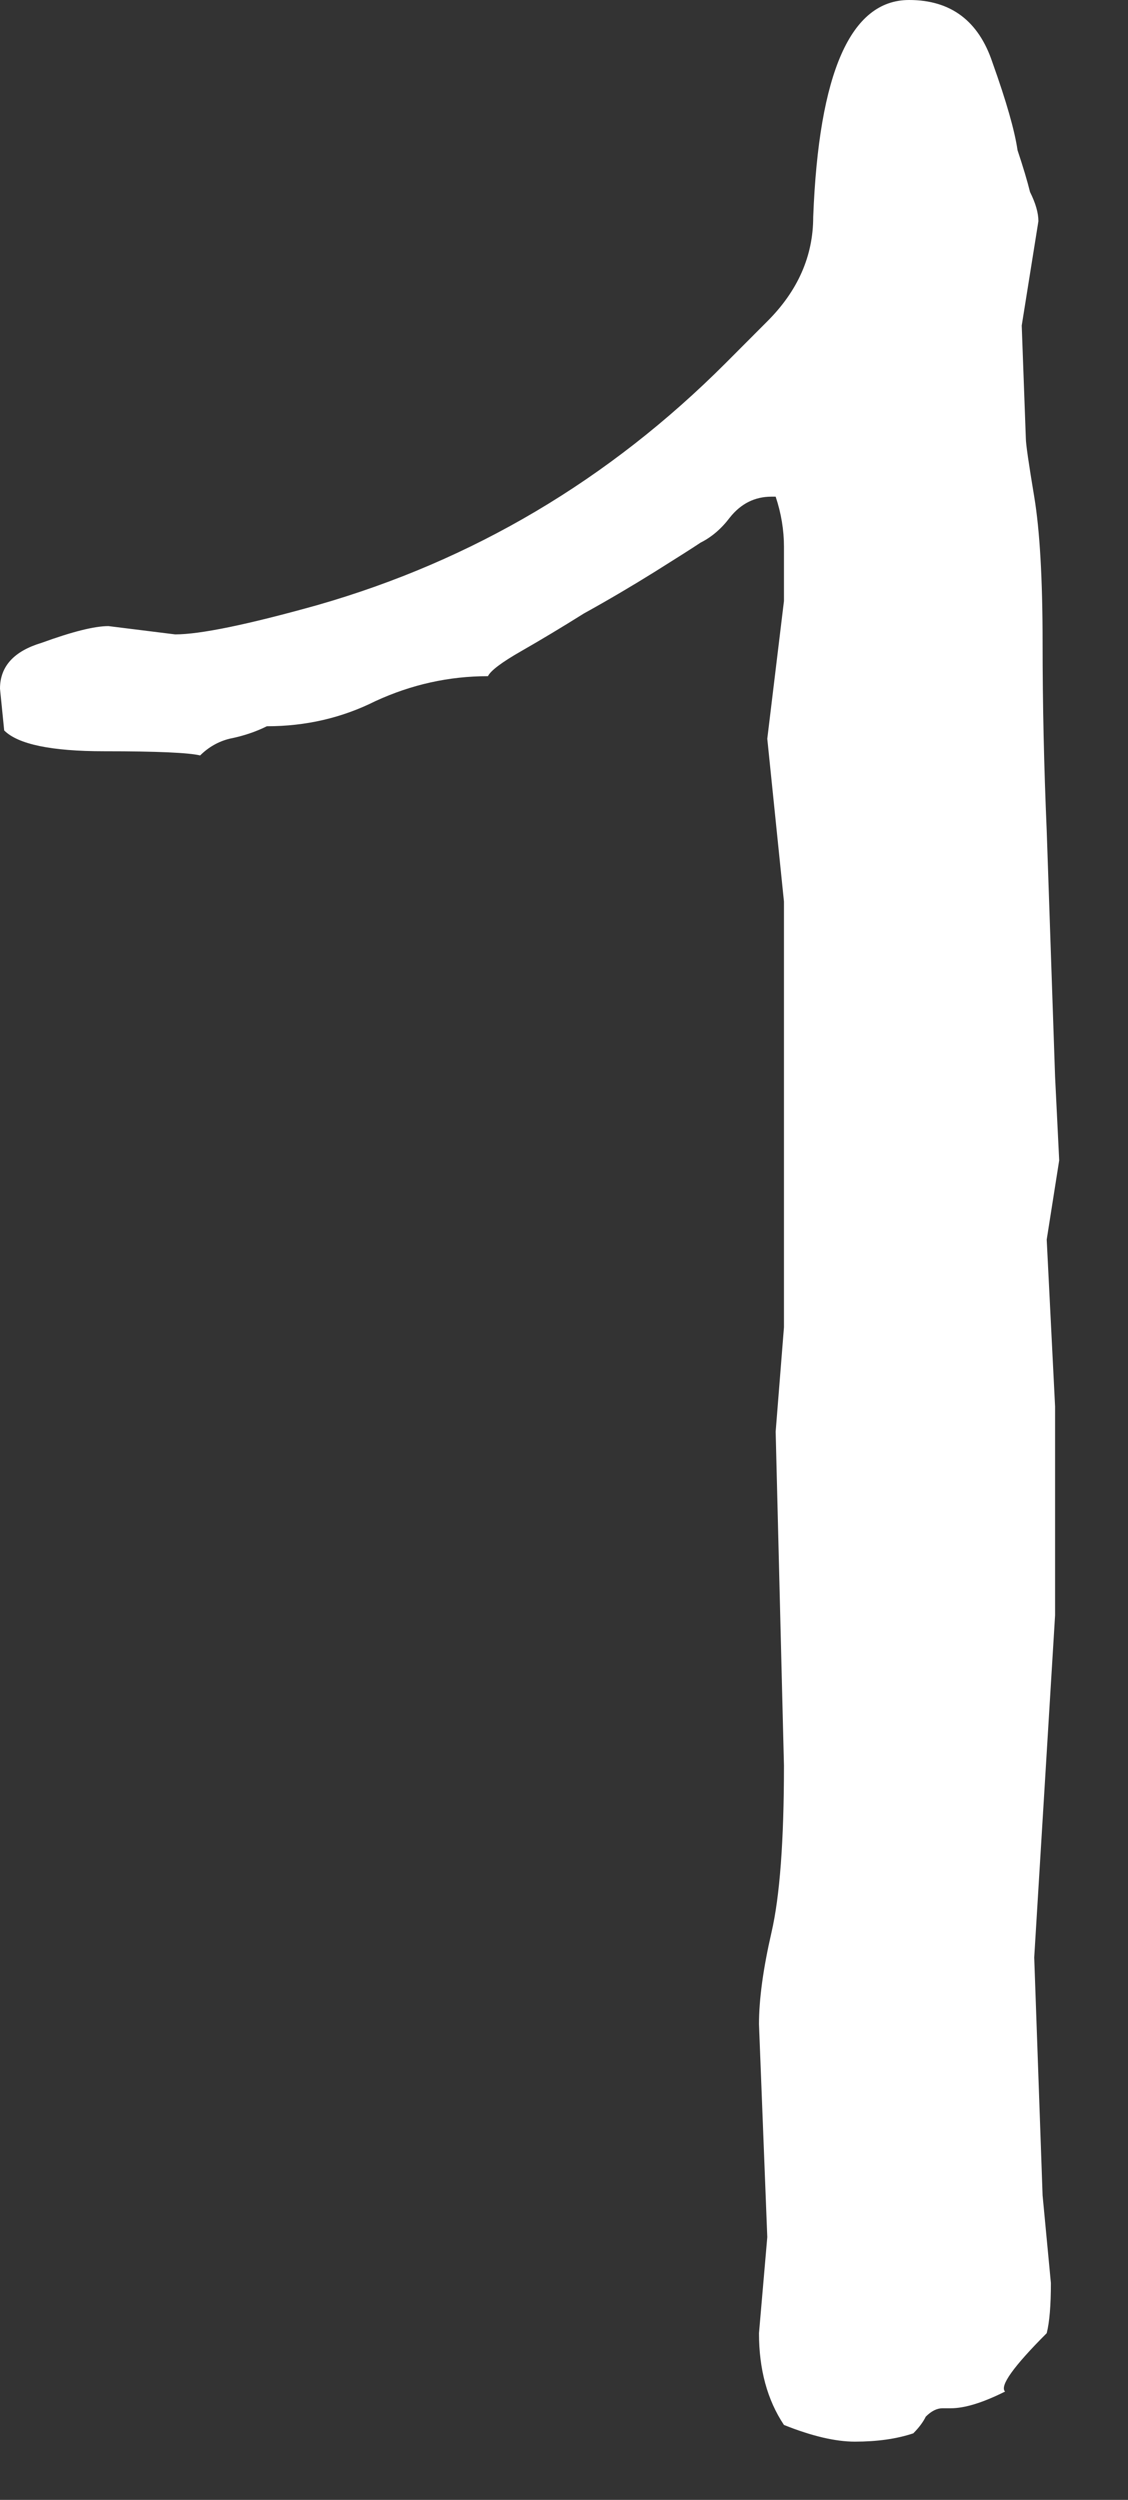 <svg width="14" height="31" viewBox="0 0 14 31" fill="none" xmlns="http://www.w3.org/2000/svg">
<rect x="0" y="0" width="14" height="31" fill="#333333" stroke="none"/>
<path d="M13.095 13.354L13.146 14.389L12.991 15.372L13.095 17.442V20.03L12.836 24.274L12.94 27.225L13.043 28.311C13.043 28.588 13.026 28.795 12.991 28.933C12.577 29.347 12.405 29.588 12.474 29.657C12.198 29.795 11.973 29.864 11.801 29.864H11.697C11.628 29.864 11.559 29.899 11.49 29.968C11.456 30.037 11.404 30.106 11.335 30.175C11.128 30.244 10.886 30.278 10.61 30.278C10.369 30.278 10.075 30.209 9.73 30.071C9.523 29.761 9.42 29.381 9.42 28.933L9.523 27.742L9.42 25.102C9.42 24.792 9.472 24.412 9.575 23.964C9.679 23.515 9.73 22.825 9.73 21.894L9.627 17.753L9.73 16.459V11.18L9.523 9.161L9.73 7.453V6.78C9.73 6.573 9.696 6.366 9.627 6.159H9.575C9.368 6.159 9.196 6.245 9.058 6.418C8.954 6.556 8.833 6.66 8.695 6.729C8.592 6.798 8.402 6.918 8.126 7.091C7.85 7.263 7.557 7.436 7.246 7.608C6.97 7.781 6.711 7.936 6.47 8.074C6.228 8.212 6.09 8.316 6.056 8.385C5.573 8.385 5.107 8.488 4.658 8.695C4.244 8.902 3.796 9.006 3.312 9.006C3.174 9.075 3.019 9.127 2.847 9.161C2.709 9.196 2.588 9.265 2.484 9.368C2.346 9.334 1.95 9.316 1.294 9.316C0.638 9.316 0.224 9.23 0.052 9.058L0 8.54C0 8.264 0.173 8.074 0.518 7.971C0.897 7.833 1.173 7.764 1.346 7.764L2.174 7.867C2.484 7.867 3.071 7.746 3.934 7.505C5.866 6.953 7.557 5.952 9.006 4.503L9.523 3.985C9.903 3.606 10.093 3.174 10.093 2.691C10.162 0.897 10.559 0 11.283 0C11.801 0 12.146 0.259 12.318 0.776C12.491 1.259 12.594 1.622 12.629 1.863C12.698 2.07 12.75 2.243 12.784 2.381C12.853 2.519 12.888 2.64 12.888 2.743L12.681 4.037L12.732 5.435C12.732 5.504 12.767 5.745 12.836 6.159C12.905 6.573 12.94 7.177 12.94 7.971C12.94 8.73 12.957 9.506 12.991 10.3L13.095 13.354Z" fill="white"/>
</svg>

